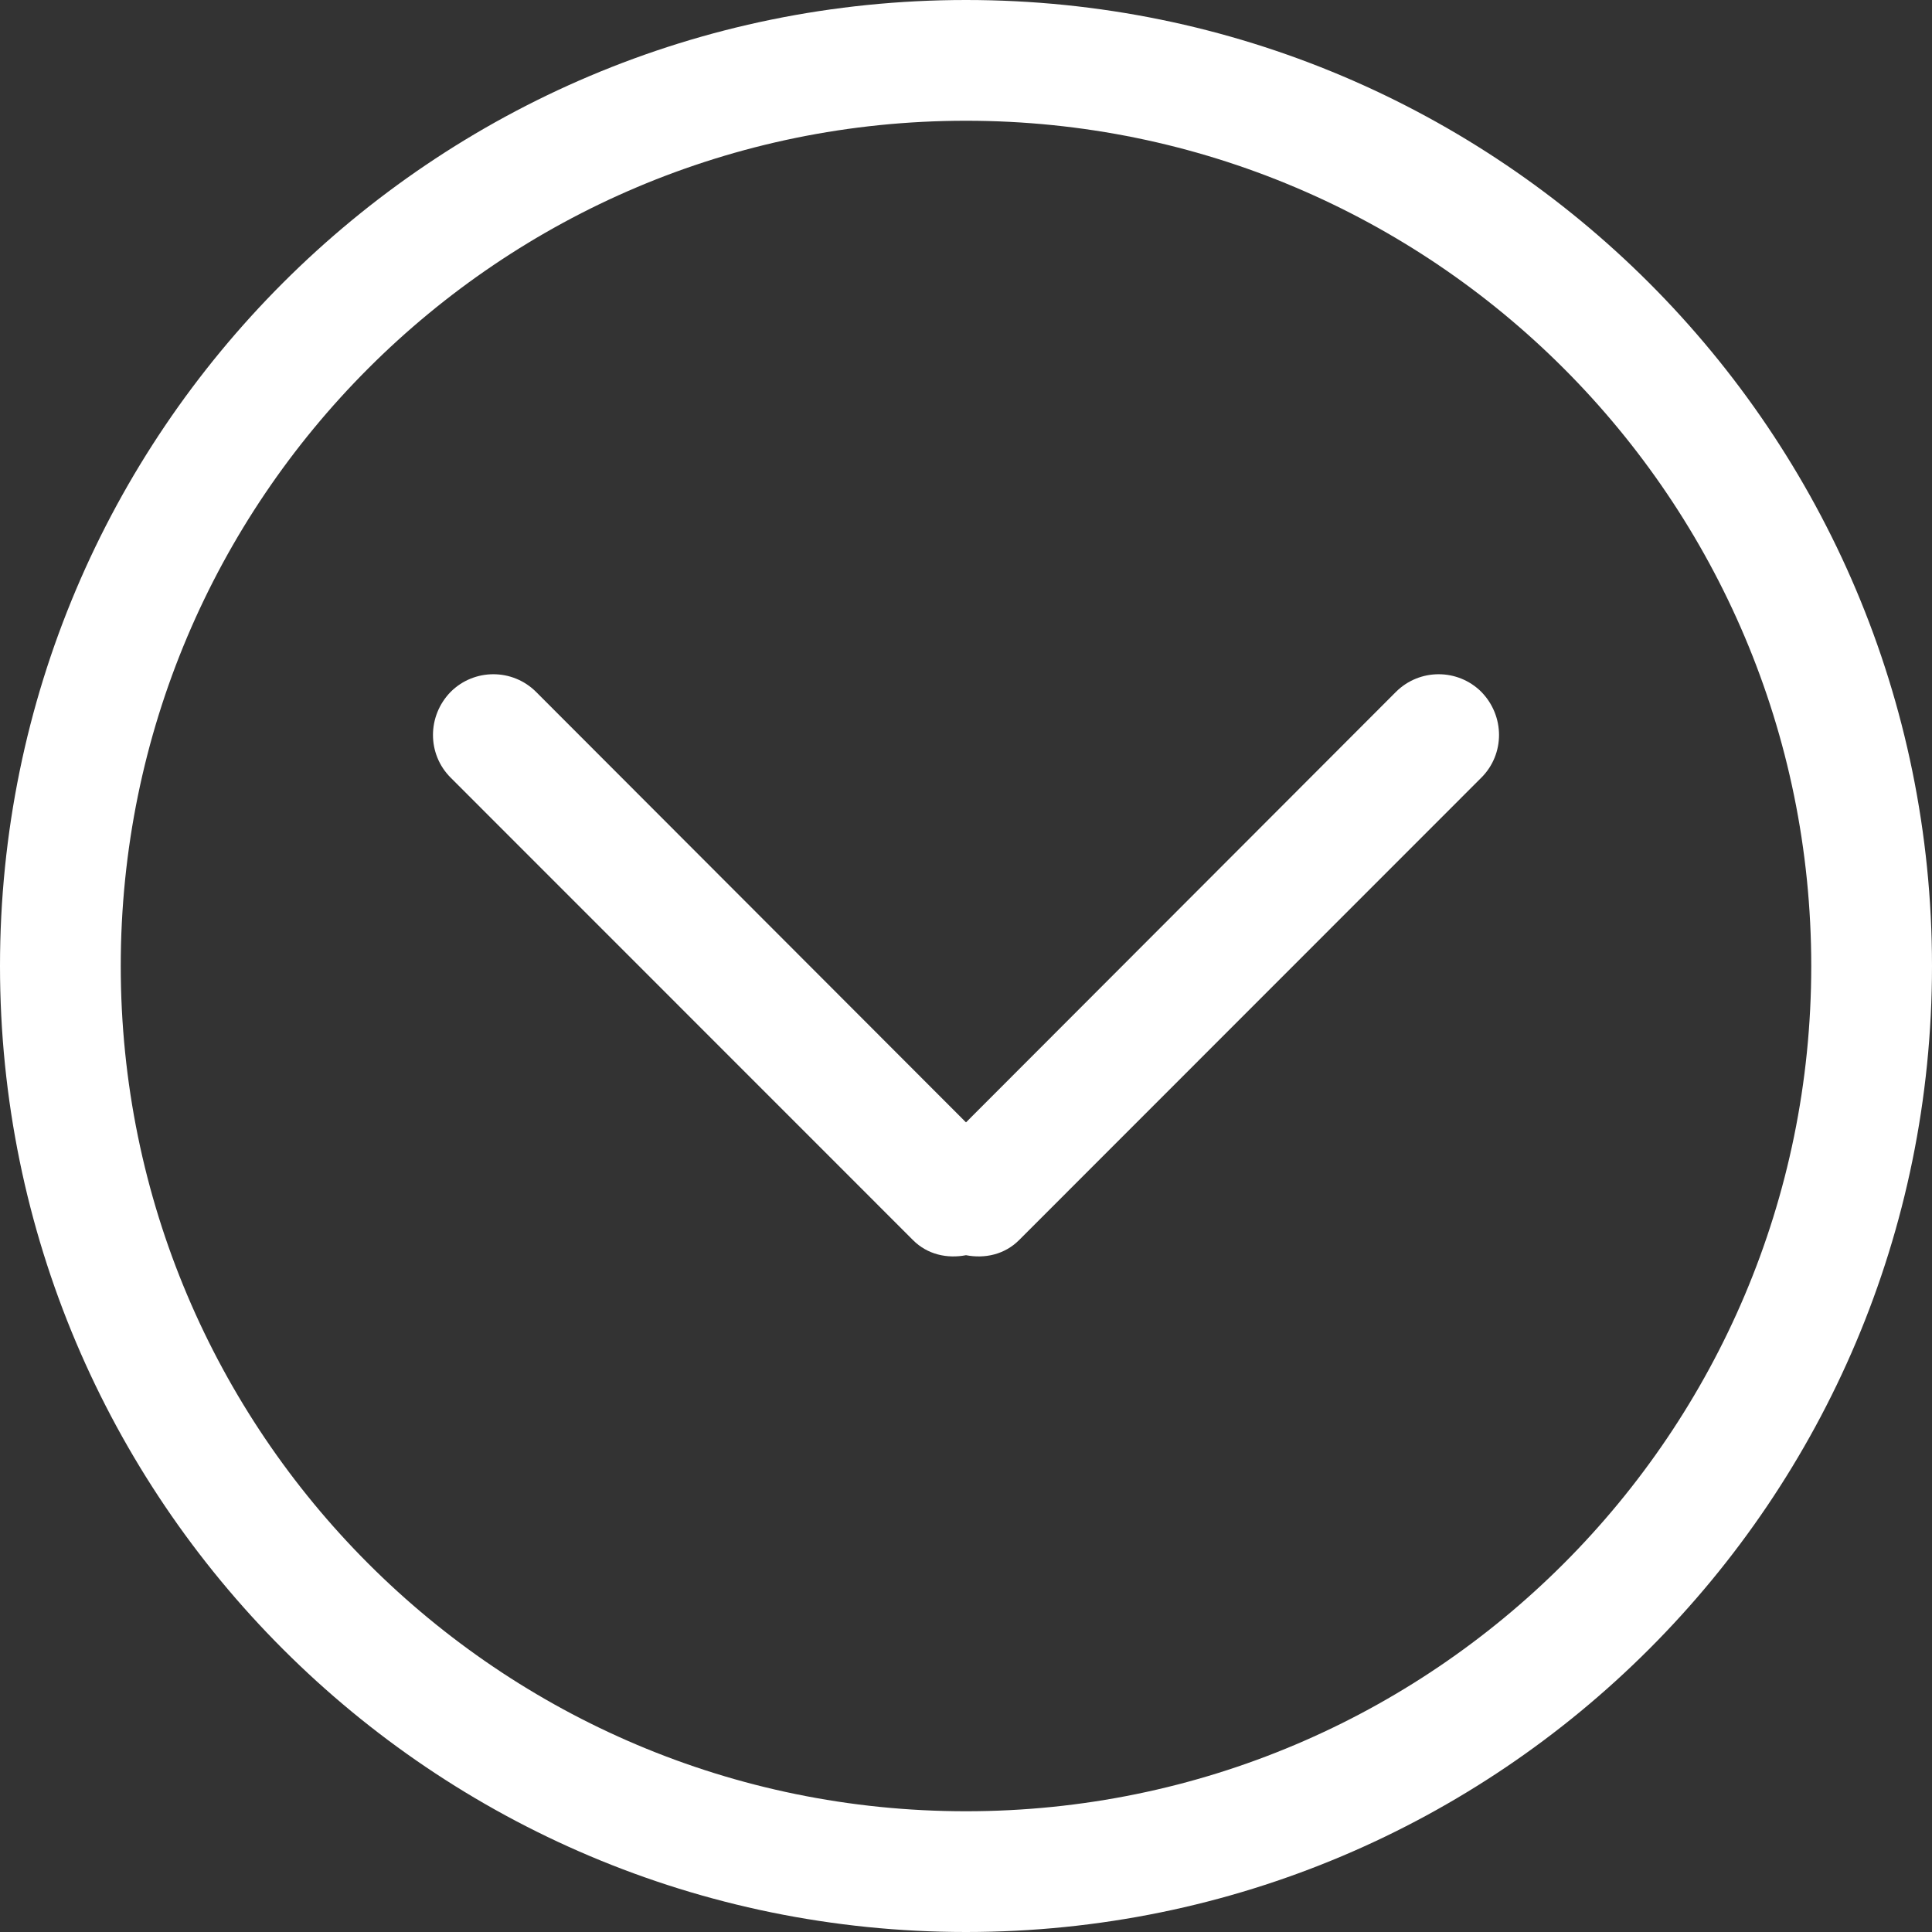 <?xml version="1.0" encoding="utf-8"?>
<!-- Generator: Adobe Illustrator 16.0.0, SVG Export Plug-In . SVG Version: 6.00 Build 0)  -->
<!DOCTYPE svg PUBLIC "-//W3C//DTD SVG 1.1//EN" "http://www.w3.org/Graphics/SVG/1.1/DTD/svg11.dtd">
<svg version="1.1" id="图层_1" xmlns:sketch="http://www.bohemiancoding.com/sketch/ns"
	 xmlns="http://www.w3.org/2000/svg" xmlns:xlink="http://www.w3.org/1999/xlink" x="0px" y="0px" width="32px" height="32px"
	 viewBox="0 0 32 32" enable-background="new 0 0 32 32" xml:space="preserve">
<rect x="0" y="0" width="32" height="32" fill="#333333" stroke="none"/>
<title>chevron-down-circle</title>
<desc>Created with Sketch Beta.</desc>
<g id="Page-1" sketch:type="MSPage">
	<g id="Icon-Set" transform="translate(-204, -1087)" sketch:type="MSLayerGroup">
		<path id="chevron-down-circle" sketch:type="MSShapeGroup" fill="#FFFFFF" d="M227.121,1098.46l-7.121,7.13l-7.121-7.13
			c-0.391-0.39-1.024-0.39-1.415,0c-0.39,0.4-0.39,1.03,0,1.42l7.658,7.66c0.239,0.24,0.567,0.31,0.878,0.25
			c0.311,0.06,0.639-0.01,0.879-0.25l7.657-7.66c0.39-0.39,0.39-1.02,0-1.42C228.145,1098.07,227.512,1098.07,227.121,1098.46
			L227.121,1098.46z M220,1117c-7.732,0-14-6.27-14-14c0-7.73,6.268-14,14-14c7.732,0,14,6.27,14,14
			C234,1110.73,227.732,1117,220,1117L220,1117z M220,1087c-8.836,0-16,7.16-16,16s7.164,16,16,16c8.837,0,16-7.16,16-16
			S228.837,1087,220,1087L220,1087z"/>
	</g>
</g>
</svg>
